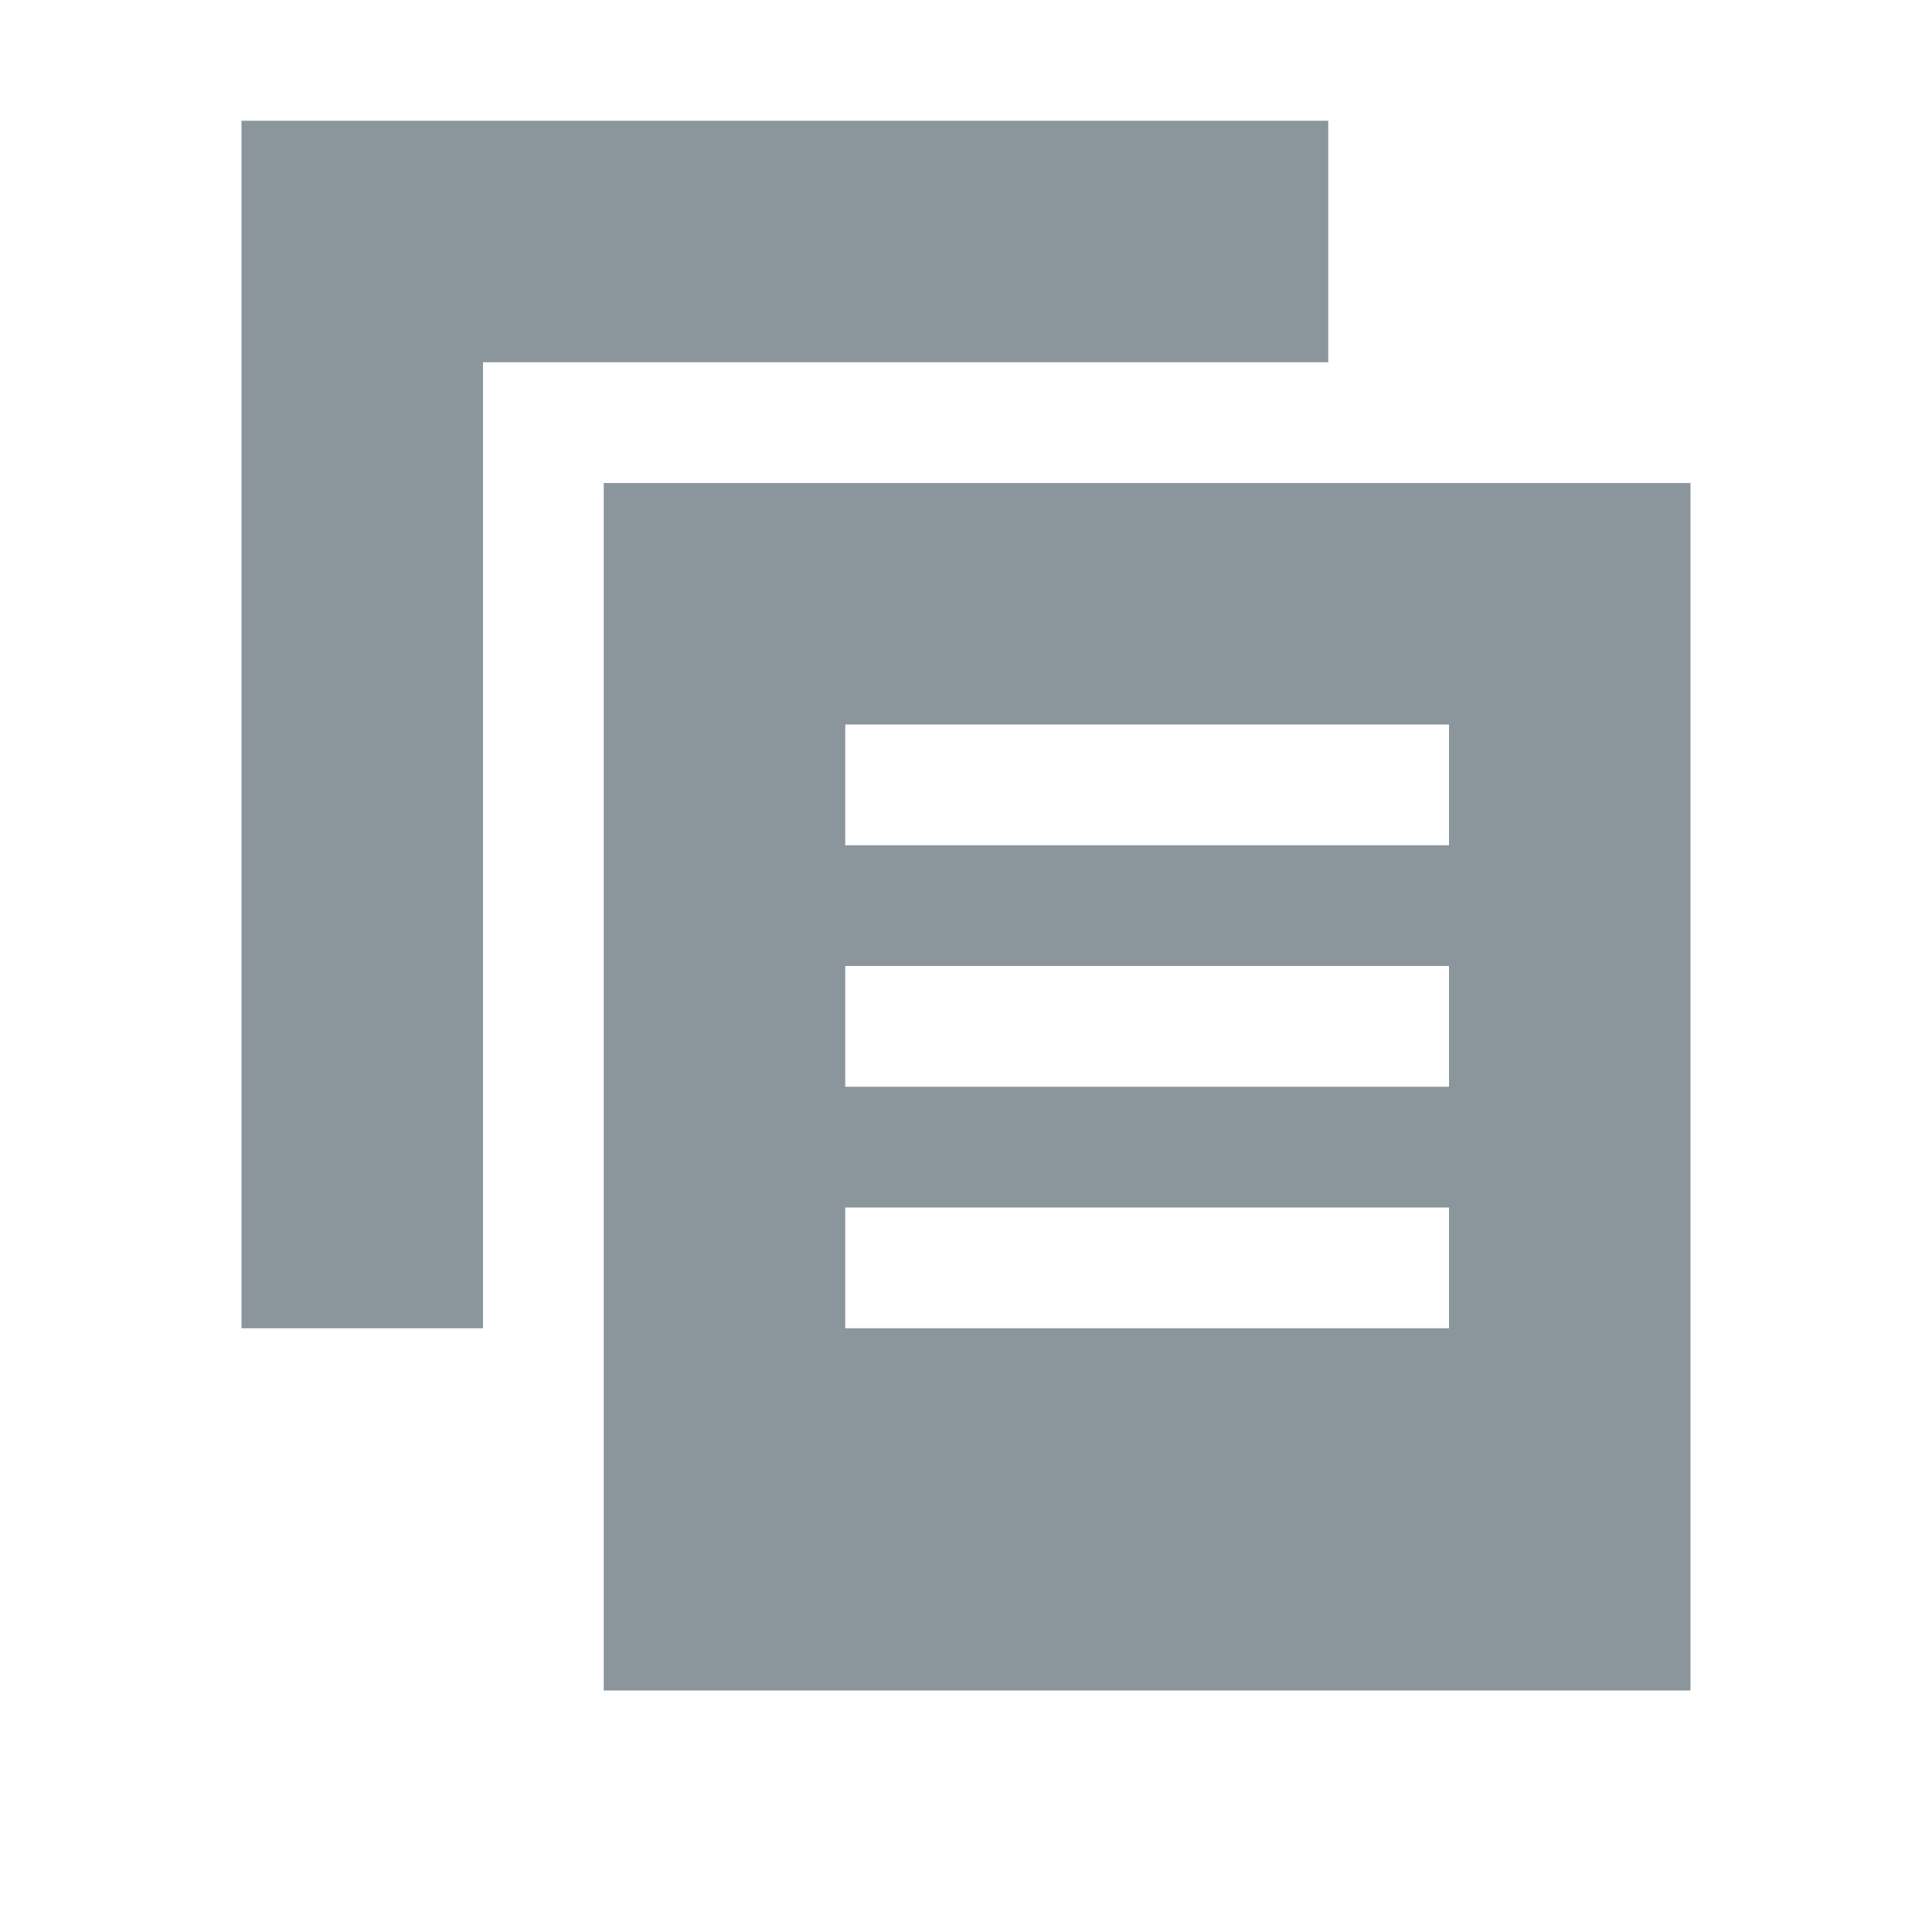 <svg xmlns="http://www.w3.org/2000/svg" width="16" height="16" fill="none" viewBox="0 0 16 16"><path fill="#7F8B91" fill-opacity=".9" fill-rule="evenodd" d="M11 1H2V11H4V3H11V1Z" clip-rule="evenodd"/><path fill="#7F8B91" fill-opacity=".9" fill-rule="evenodd" d="M14 4H5V14H14V4ZM12 6H7V7H12V6ZM7 10H12V11H7V10ZM12 8H7V9H12V8Z" clip-rule="evenodd"/></svg>